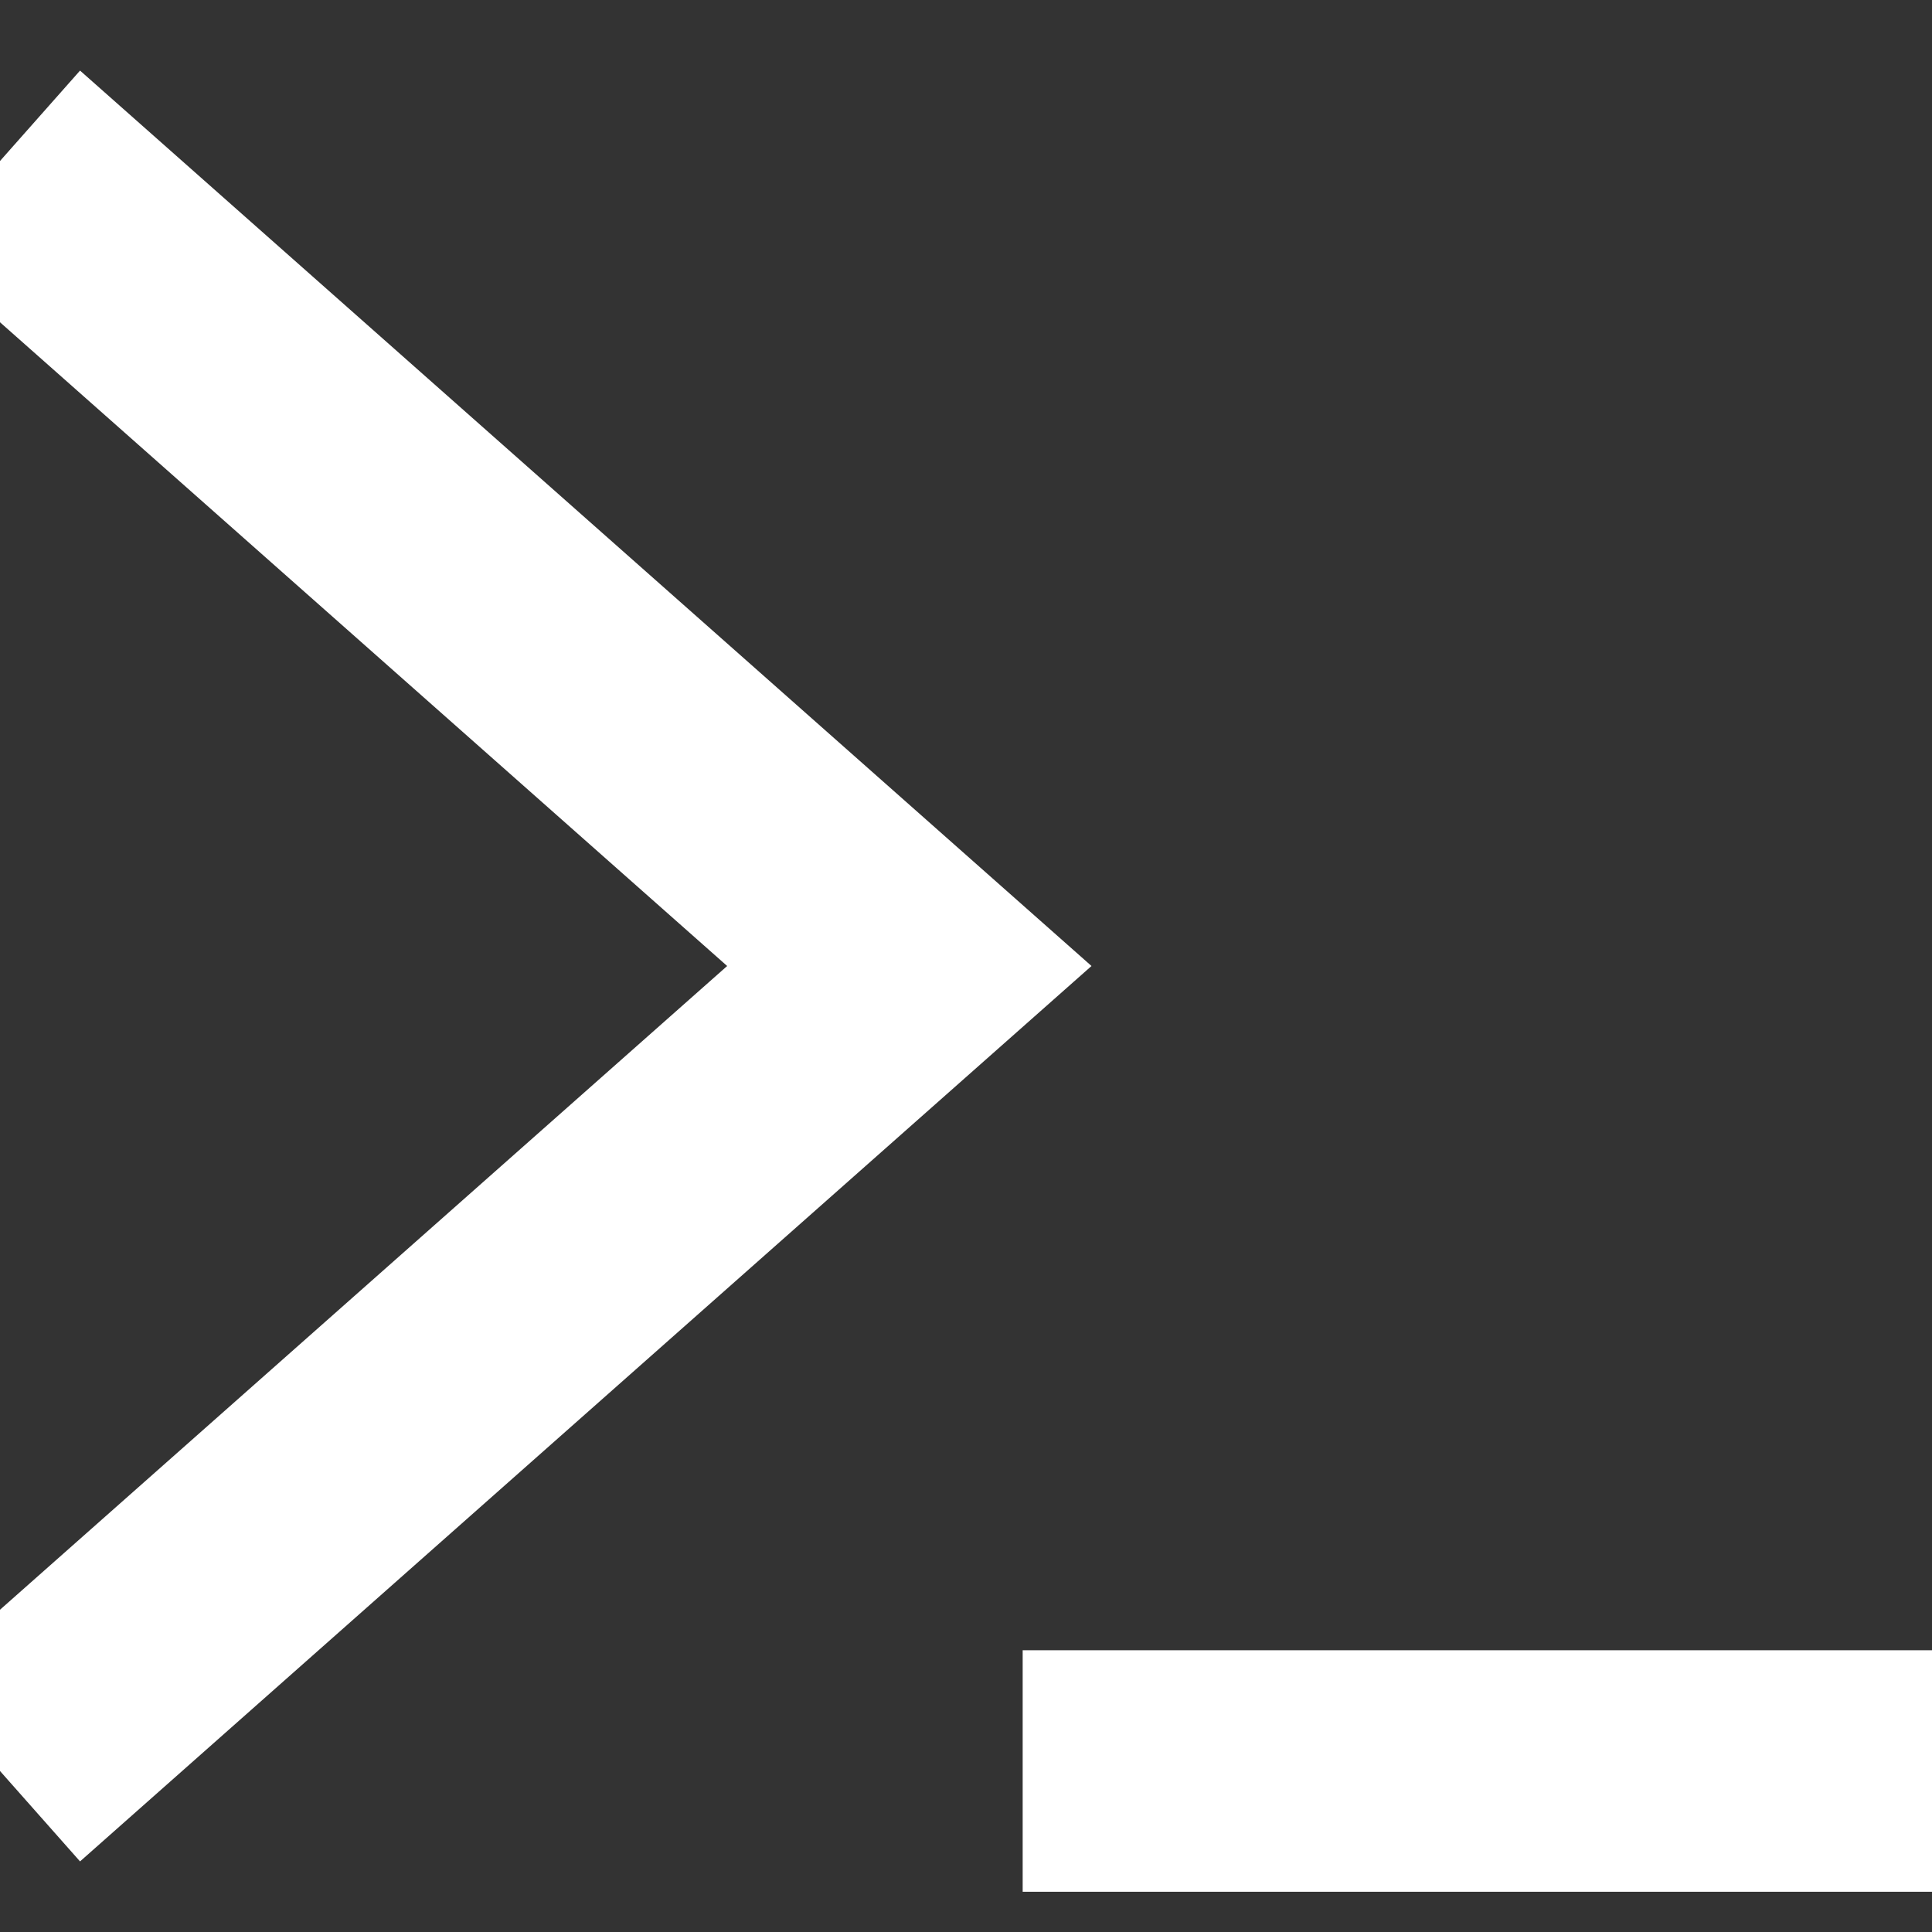 <svg width="6" height="6" viewBox="0 0 6 6" fill="none" xmlns="http://www.w3.org/2000/svg">
<rect x="0" y="0" width="6" height="6" fill="#333333" stroke="none"/>
<path d="M0 0.5L2.824 3L0 5.5M3.176 5.5H6" stroke="white" stroke-width="0.75"/>
</svg>

